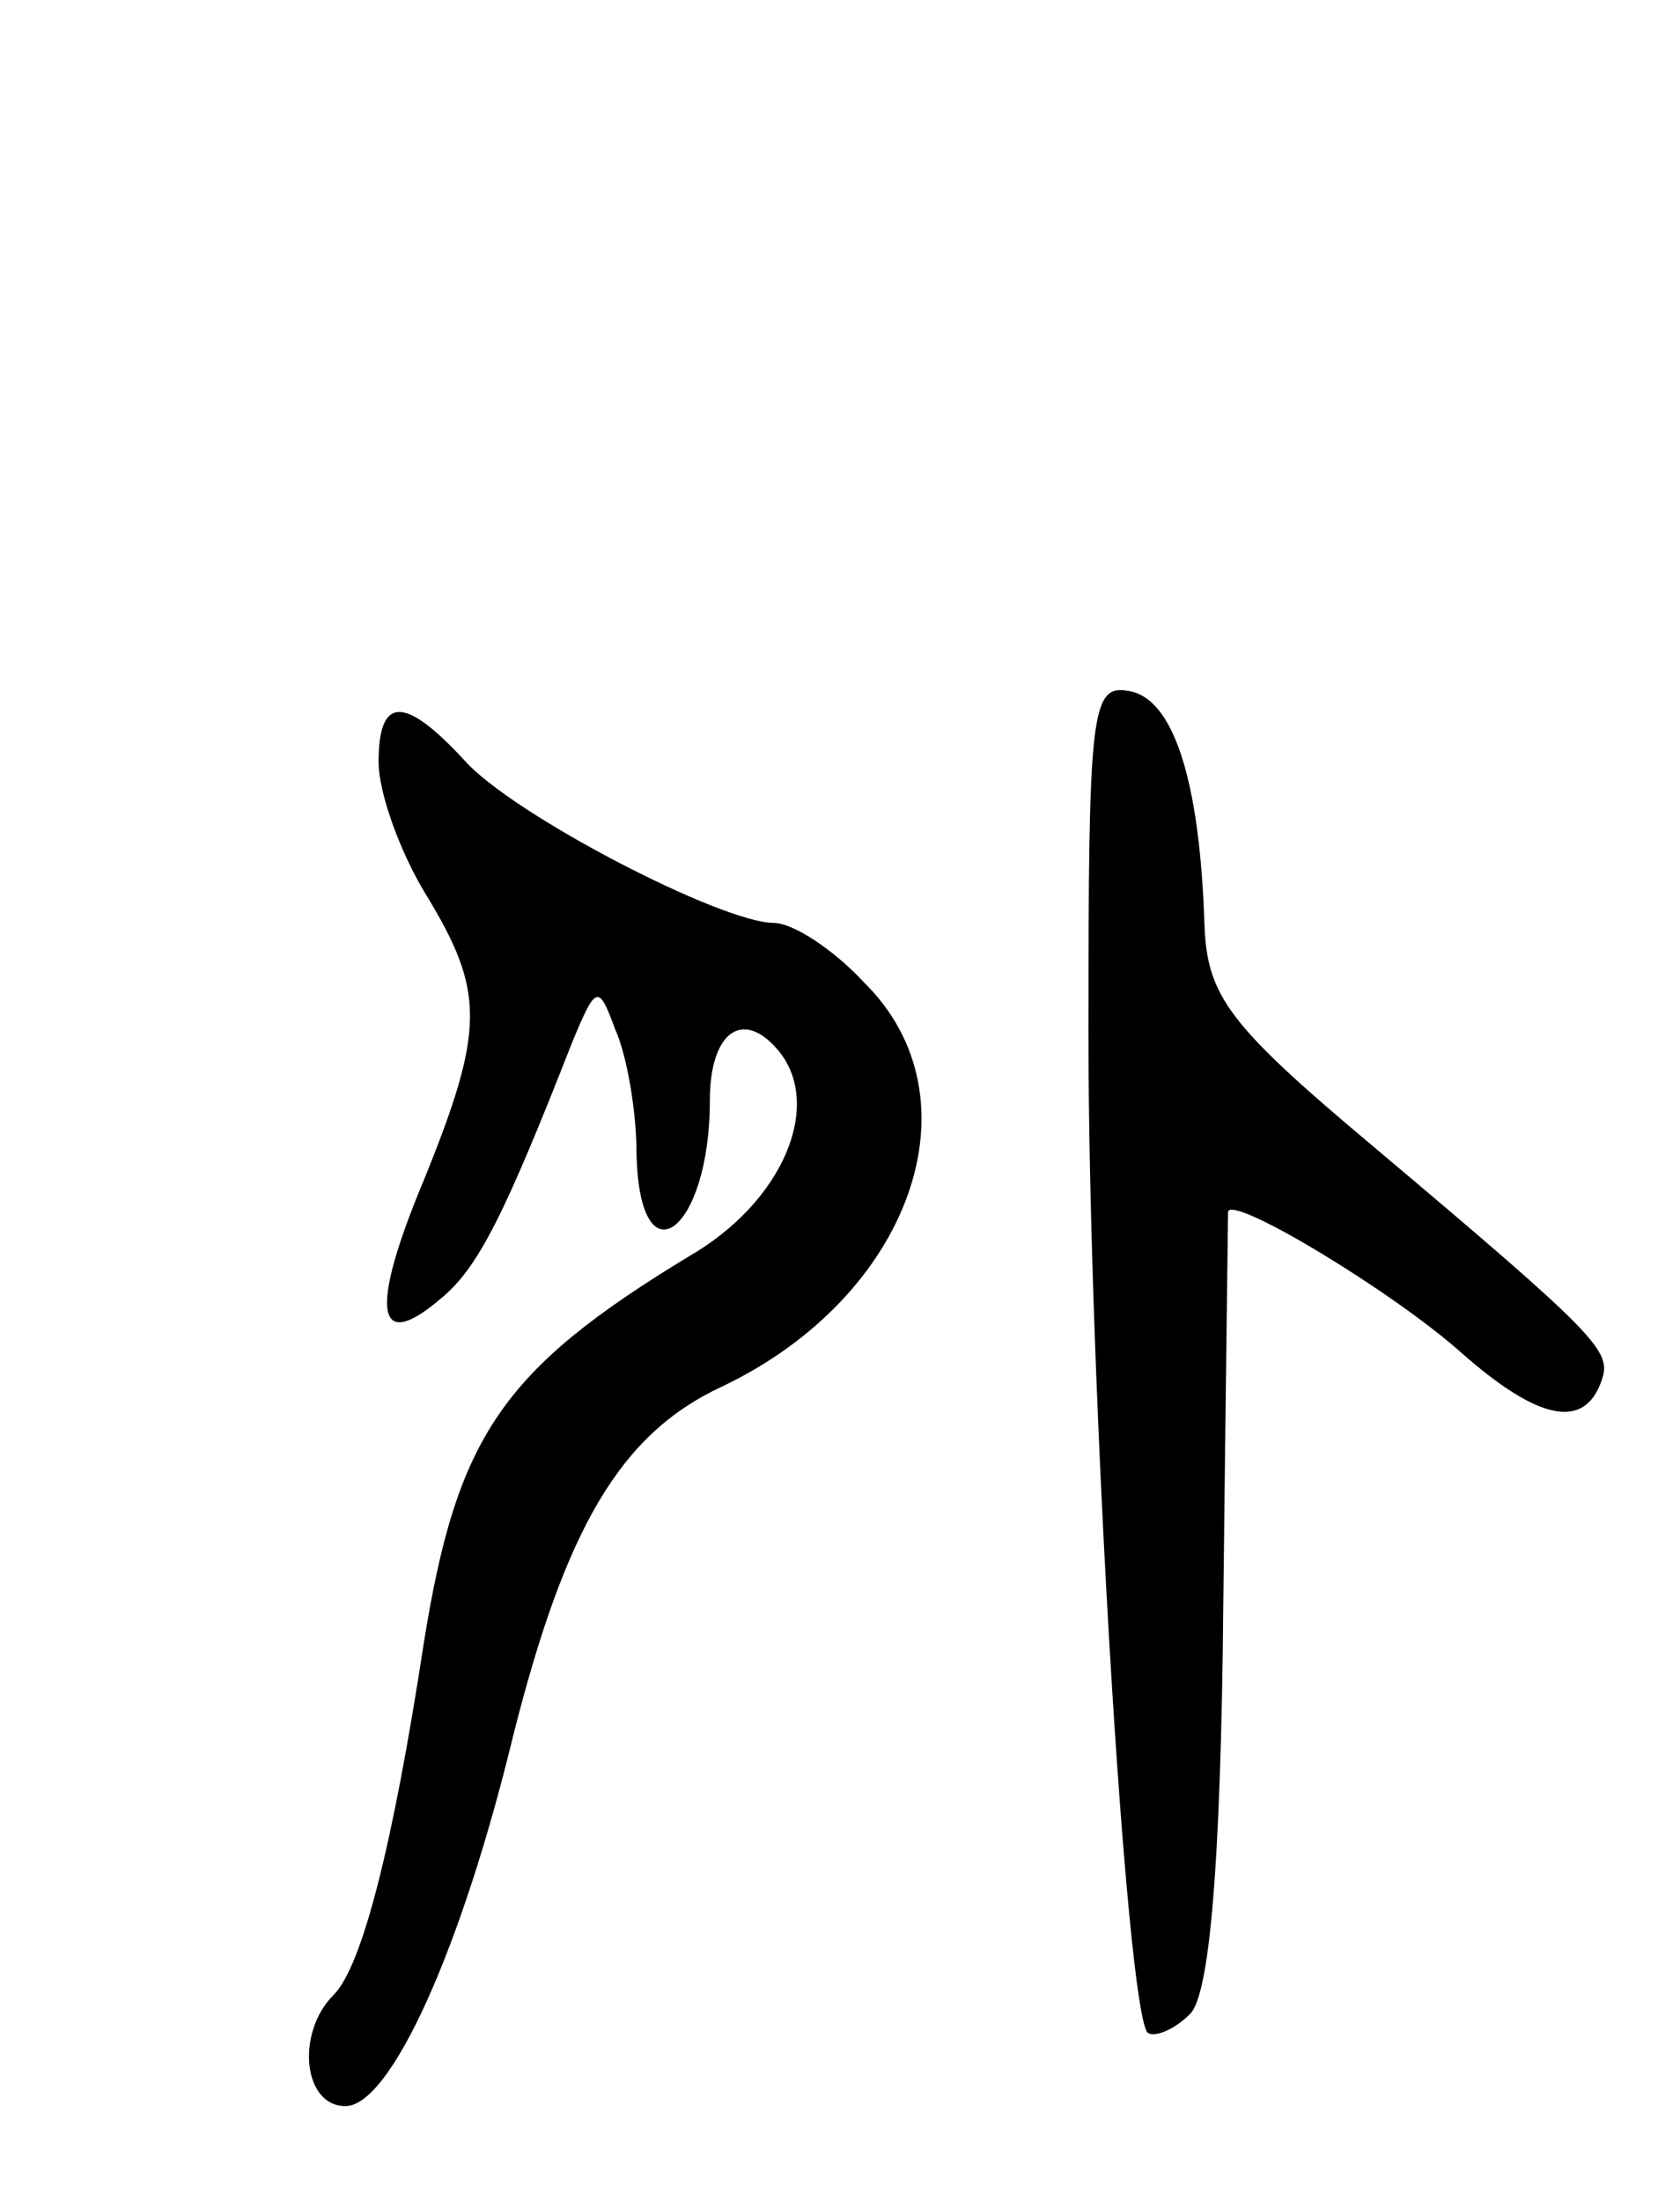 <svg version="1.0" xmlns="http://www.w3.org/2000/svg"
 width="71pt" height="93pt" viewBox="0 0 71 93"
 preserveAspectRatio="xMidYMid meet">
<g transform="translate(0,93) scale(0.1,-0.1)"
fill="#000000" stroke="none">
<path d="M460 493 c0 -147 16 -412 25 -422 3 -2 11 1 18 8 8 8 13 61 14 174 1
89 2 163 2 165 2 7 70 -34 99 -60 33 -29 52 -32 59 -11 4 12 -1 18 -96 98 -62
52 -71 64 -72 95 -2 60 -13 95 -32 98 -16 3 -17 -9 -17 -145z"/>
<path d="M160 608 c0 -13 9 -38 20 -56 25 -41 25 -57 -1 -121 -23 -55 -20 -73
7 -50 16 13 27 35 56 109 10 24 11 24 18 5 5 -11 9 -35 9 -52 1 -56 31 -34 31
22 0 29 14 39 29 21 19 -23 2 -64 -38 -87 -79 -48 -98 -76 -112 -164 -13 -85
-26 -136 -38 -148 -16 -16 -13 -47 5 -47 19 0 49 66 71 157 22 87 45 127 88
147 80 38 110 122 60 171 -13 14 -30 25 -38 25 -22 0 -111 46 -131 69 -25 27
-36 27 -36 -1z"/>
</g>
</svg>

